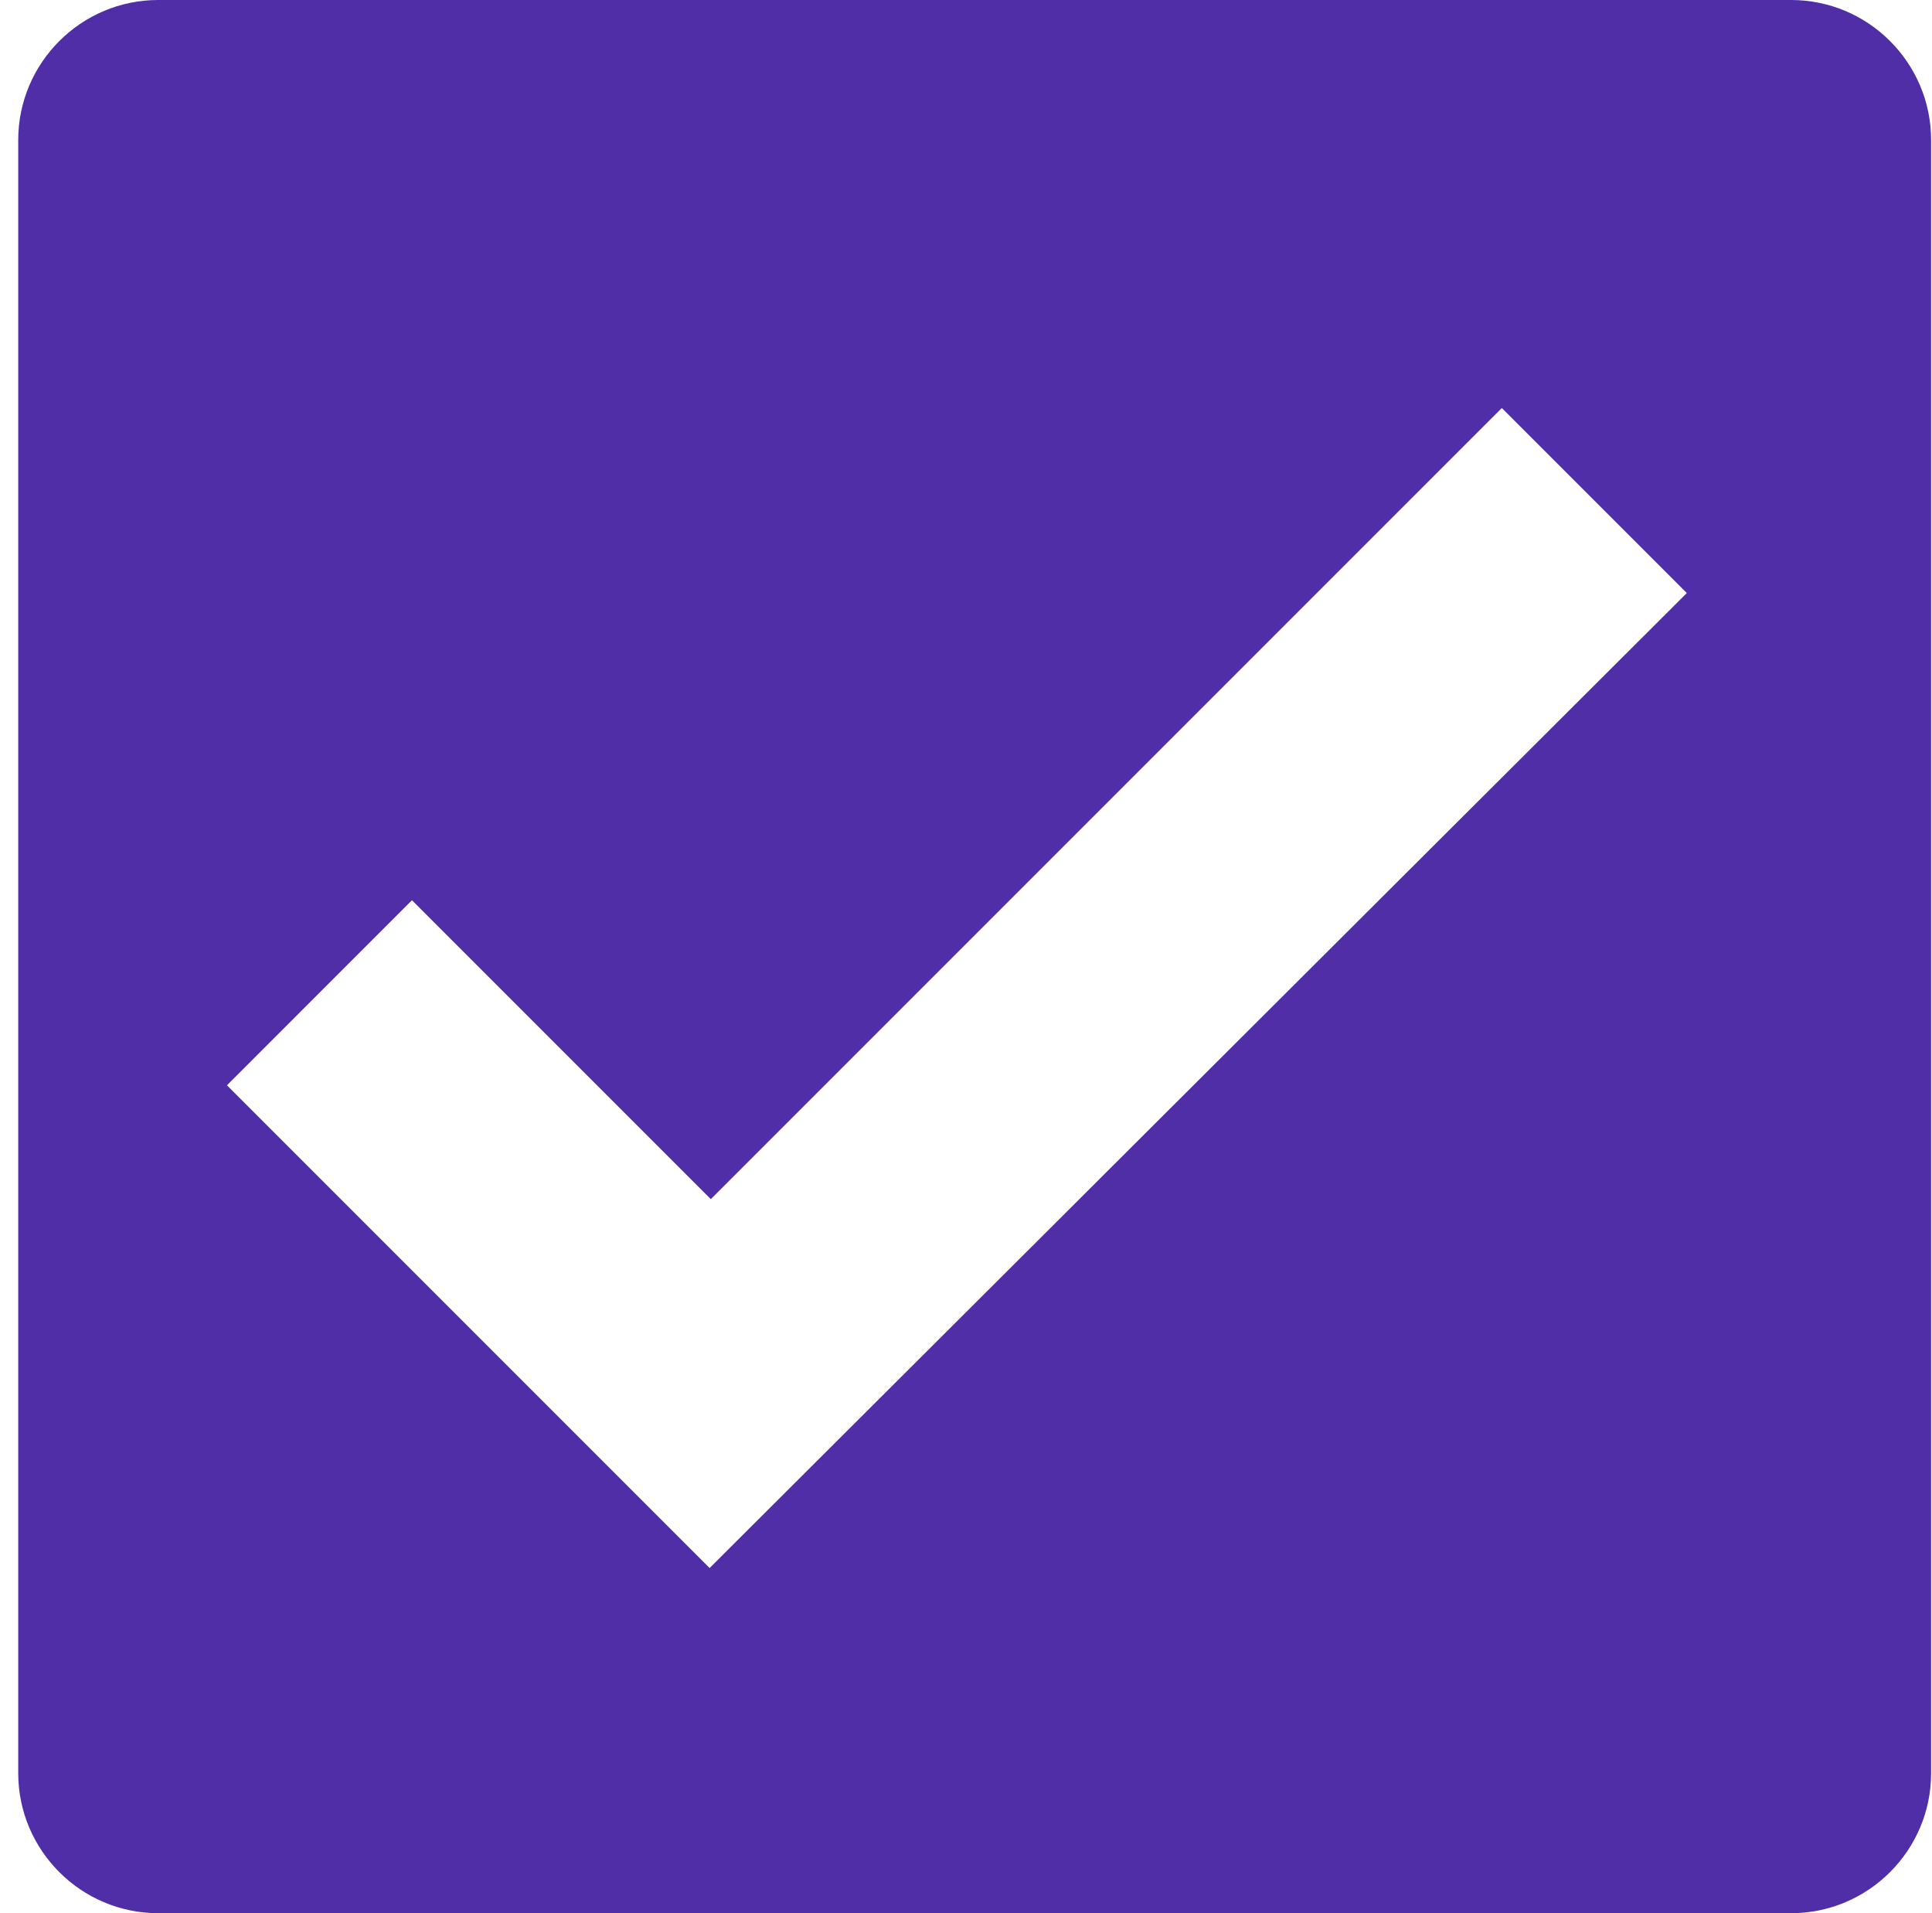 <svg width="101" height="100" viewBox="0 0 101 100" fill="none" xmlns="http://www.w3.org/2000/svg">
<path d="M93.638 0H8.269C4.239 0 0.953 3.286 0.953 7.316V92.684C0.953 96.714 4.239 100 8.269 100H93.638C97.668 100 100.953 96.714 100.953 92.684V7.316C100.953 3.286 97.668 0 93.638 0ZM37.097 81.959L11.865 56.727L16.7 51.891L21.536 47.055L23.644 49.163L37.159 62.678L67.599 32.238L78.511 21.327L83.346 26.162L88.182 30.998L37.097 81.959Z" fill="#4F2EA8"/>
</svg>
